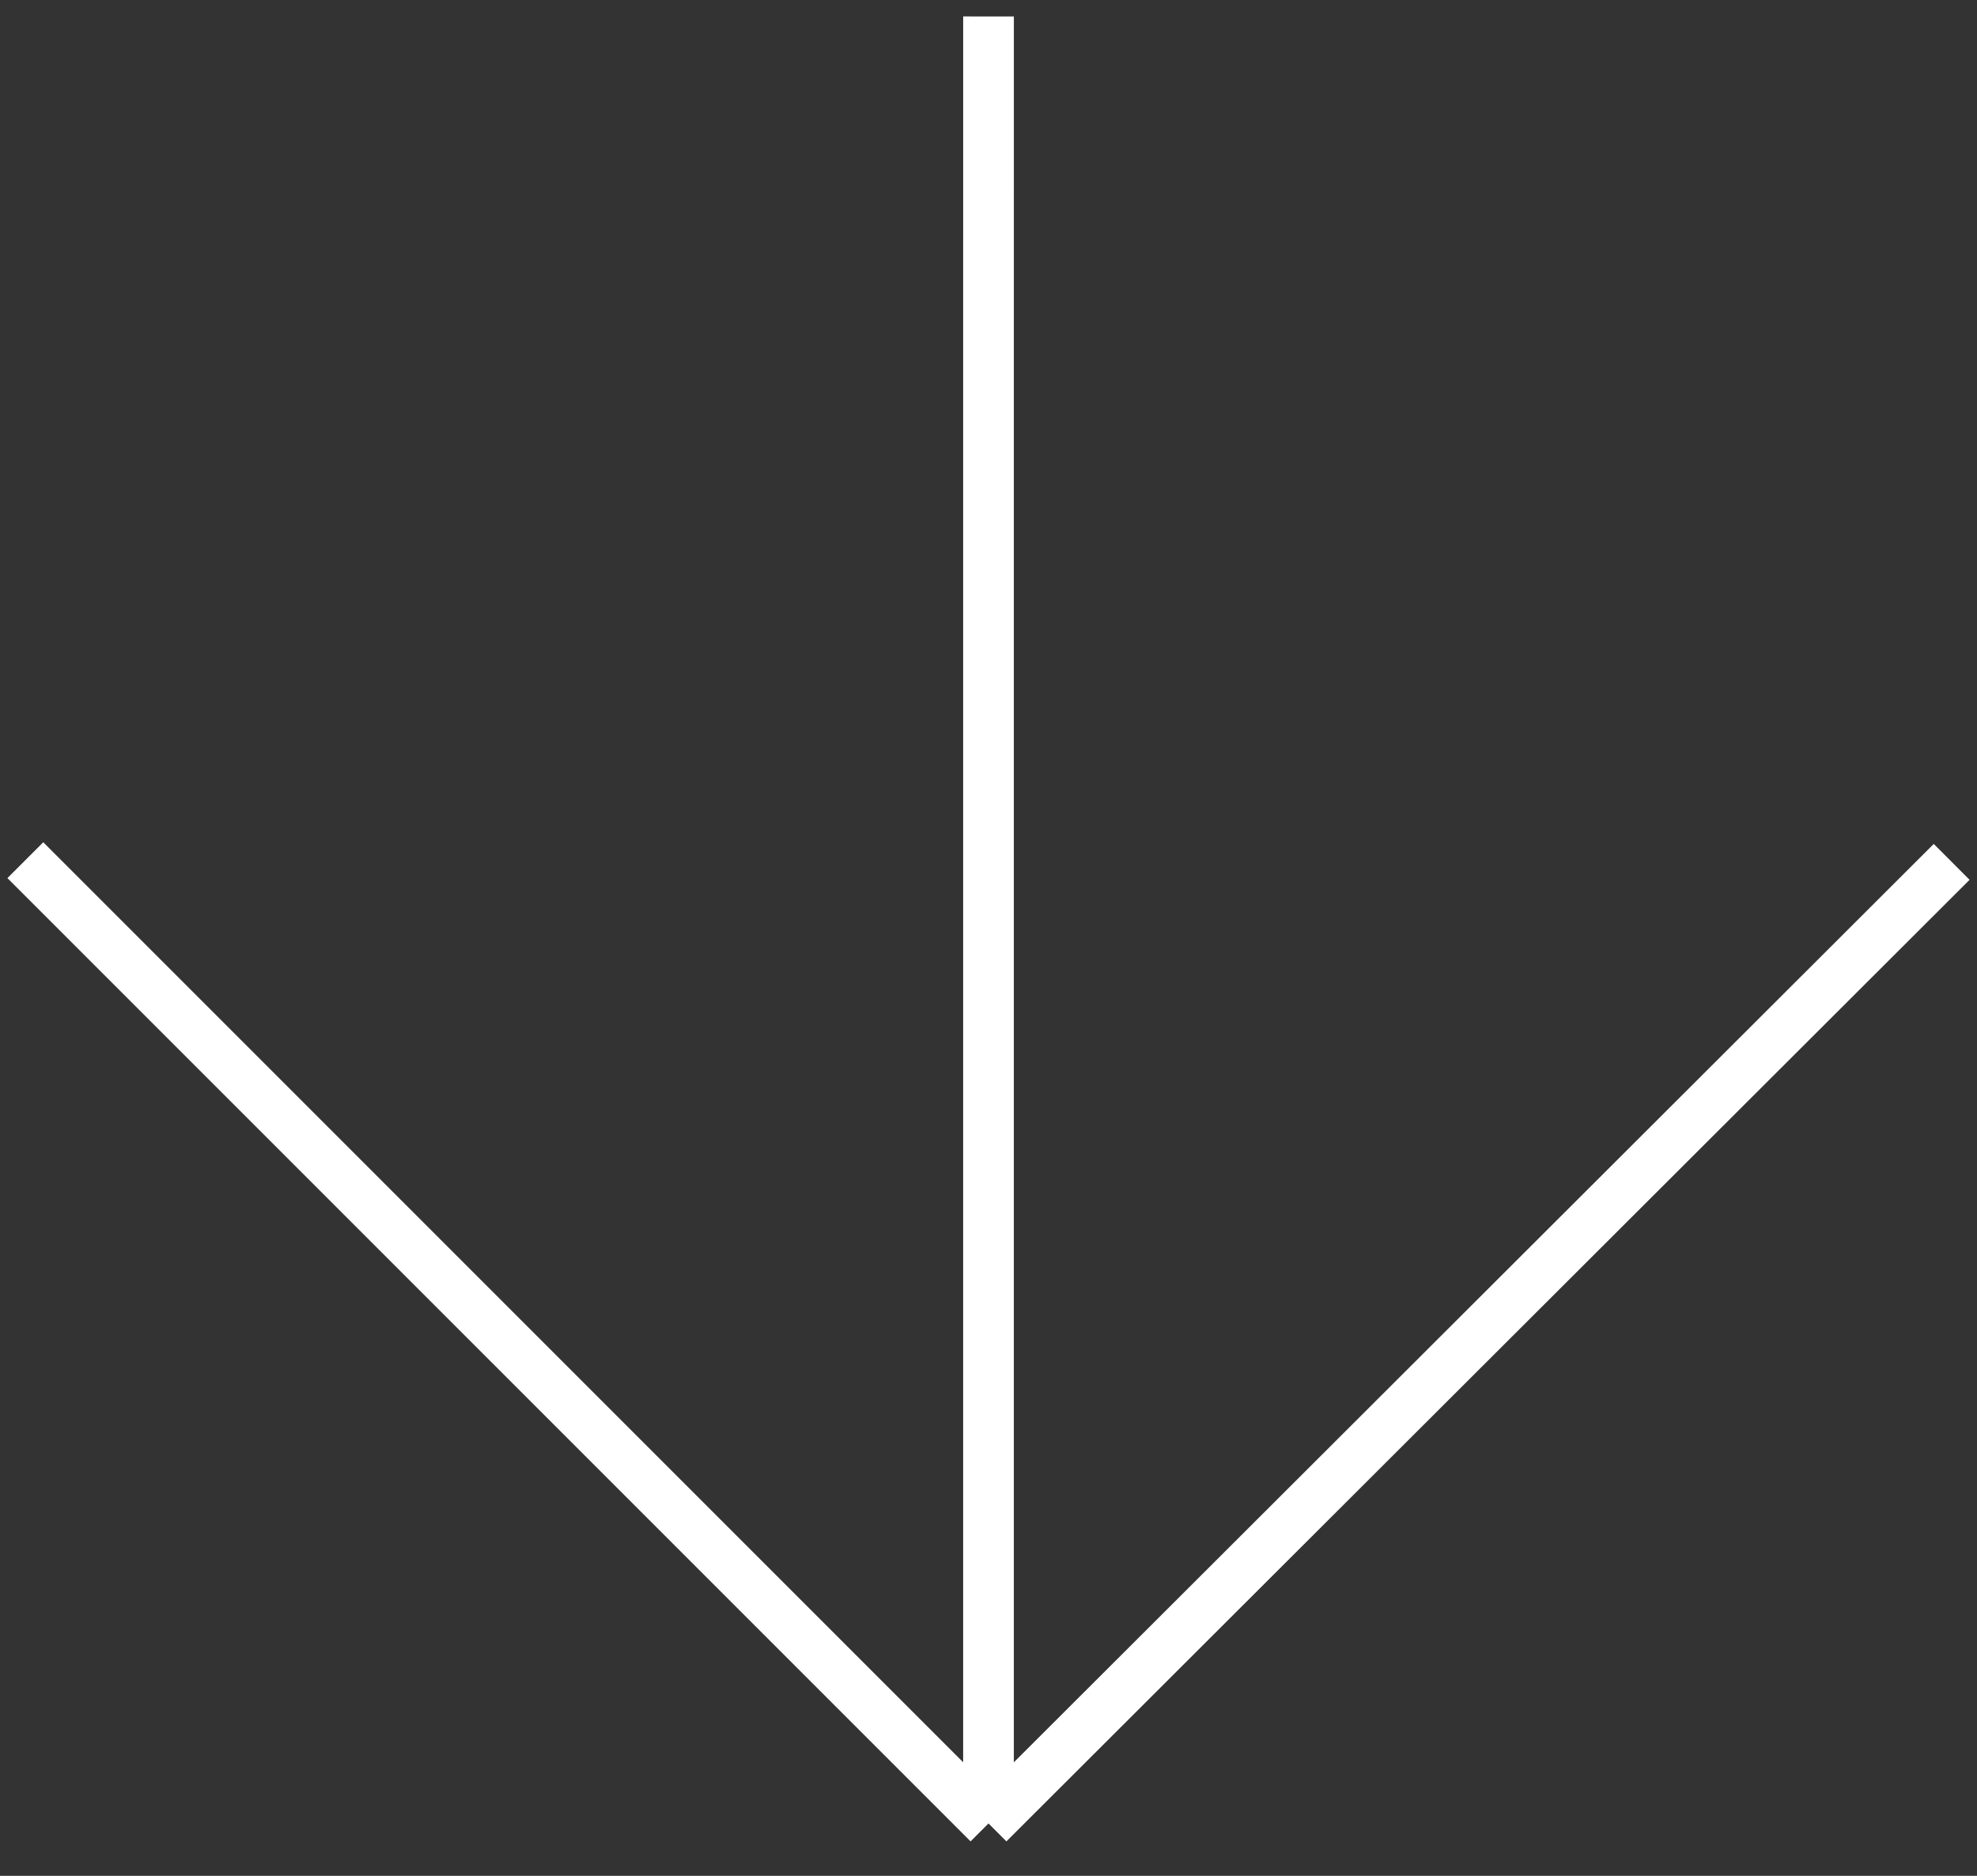 <svg width="78" height="74" viewBox="0 0 78 74" fill="none" xmlns="http://www.w3.org/2000/svg">
<rect x="0" y="0" width="78" height="74" fill="#333333" stroke="none"/>
<path d="M39.001 0.648L39 14.495L39 71.933M39 71.933L77 34M39 71.933L1 33.933" stroke="white" stroke-width="2"></path>
</svg>
